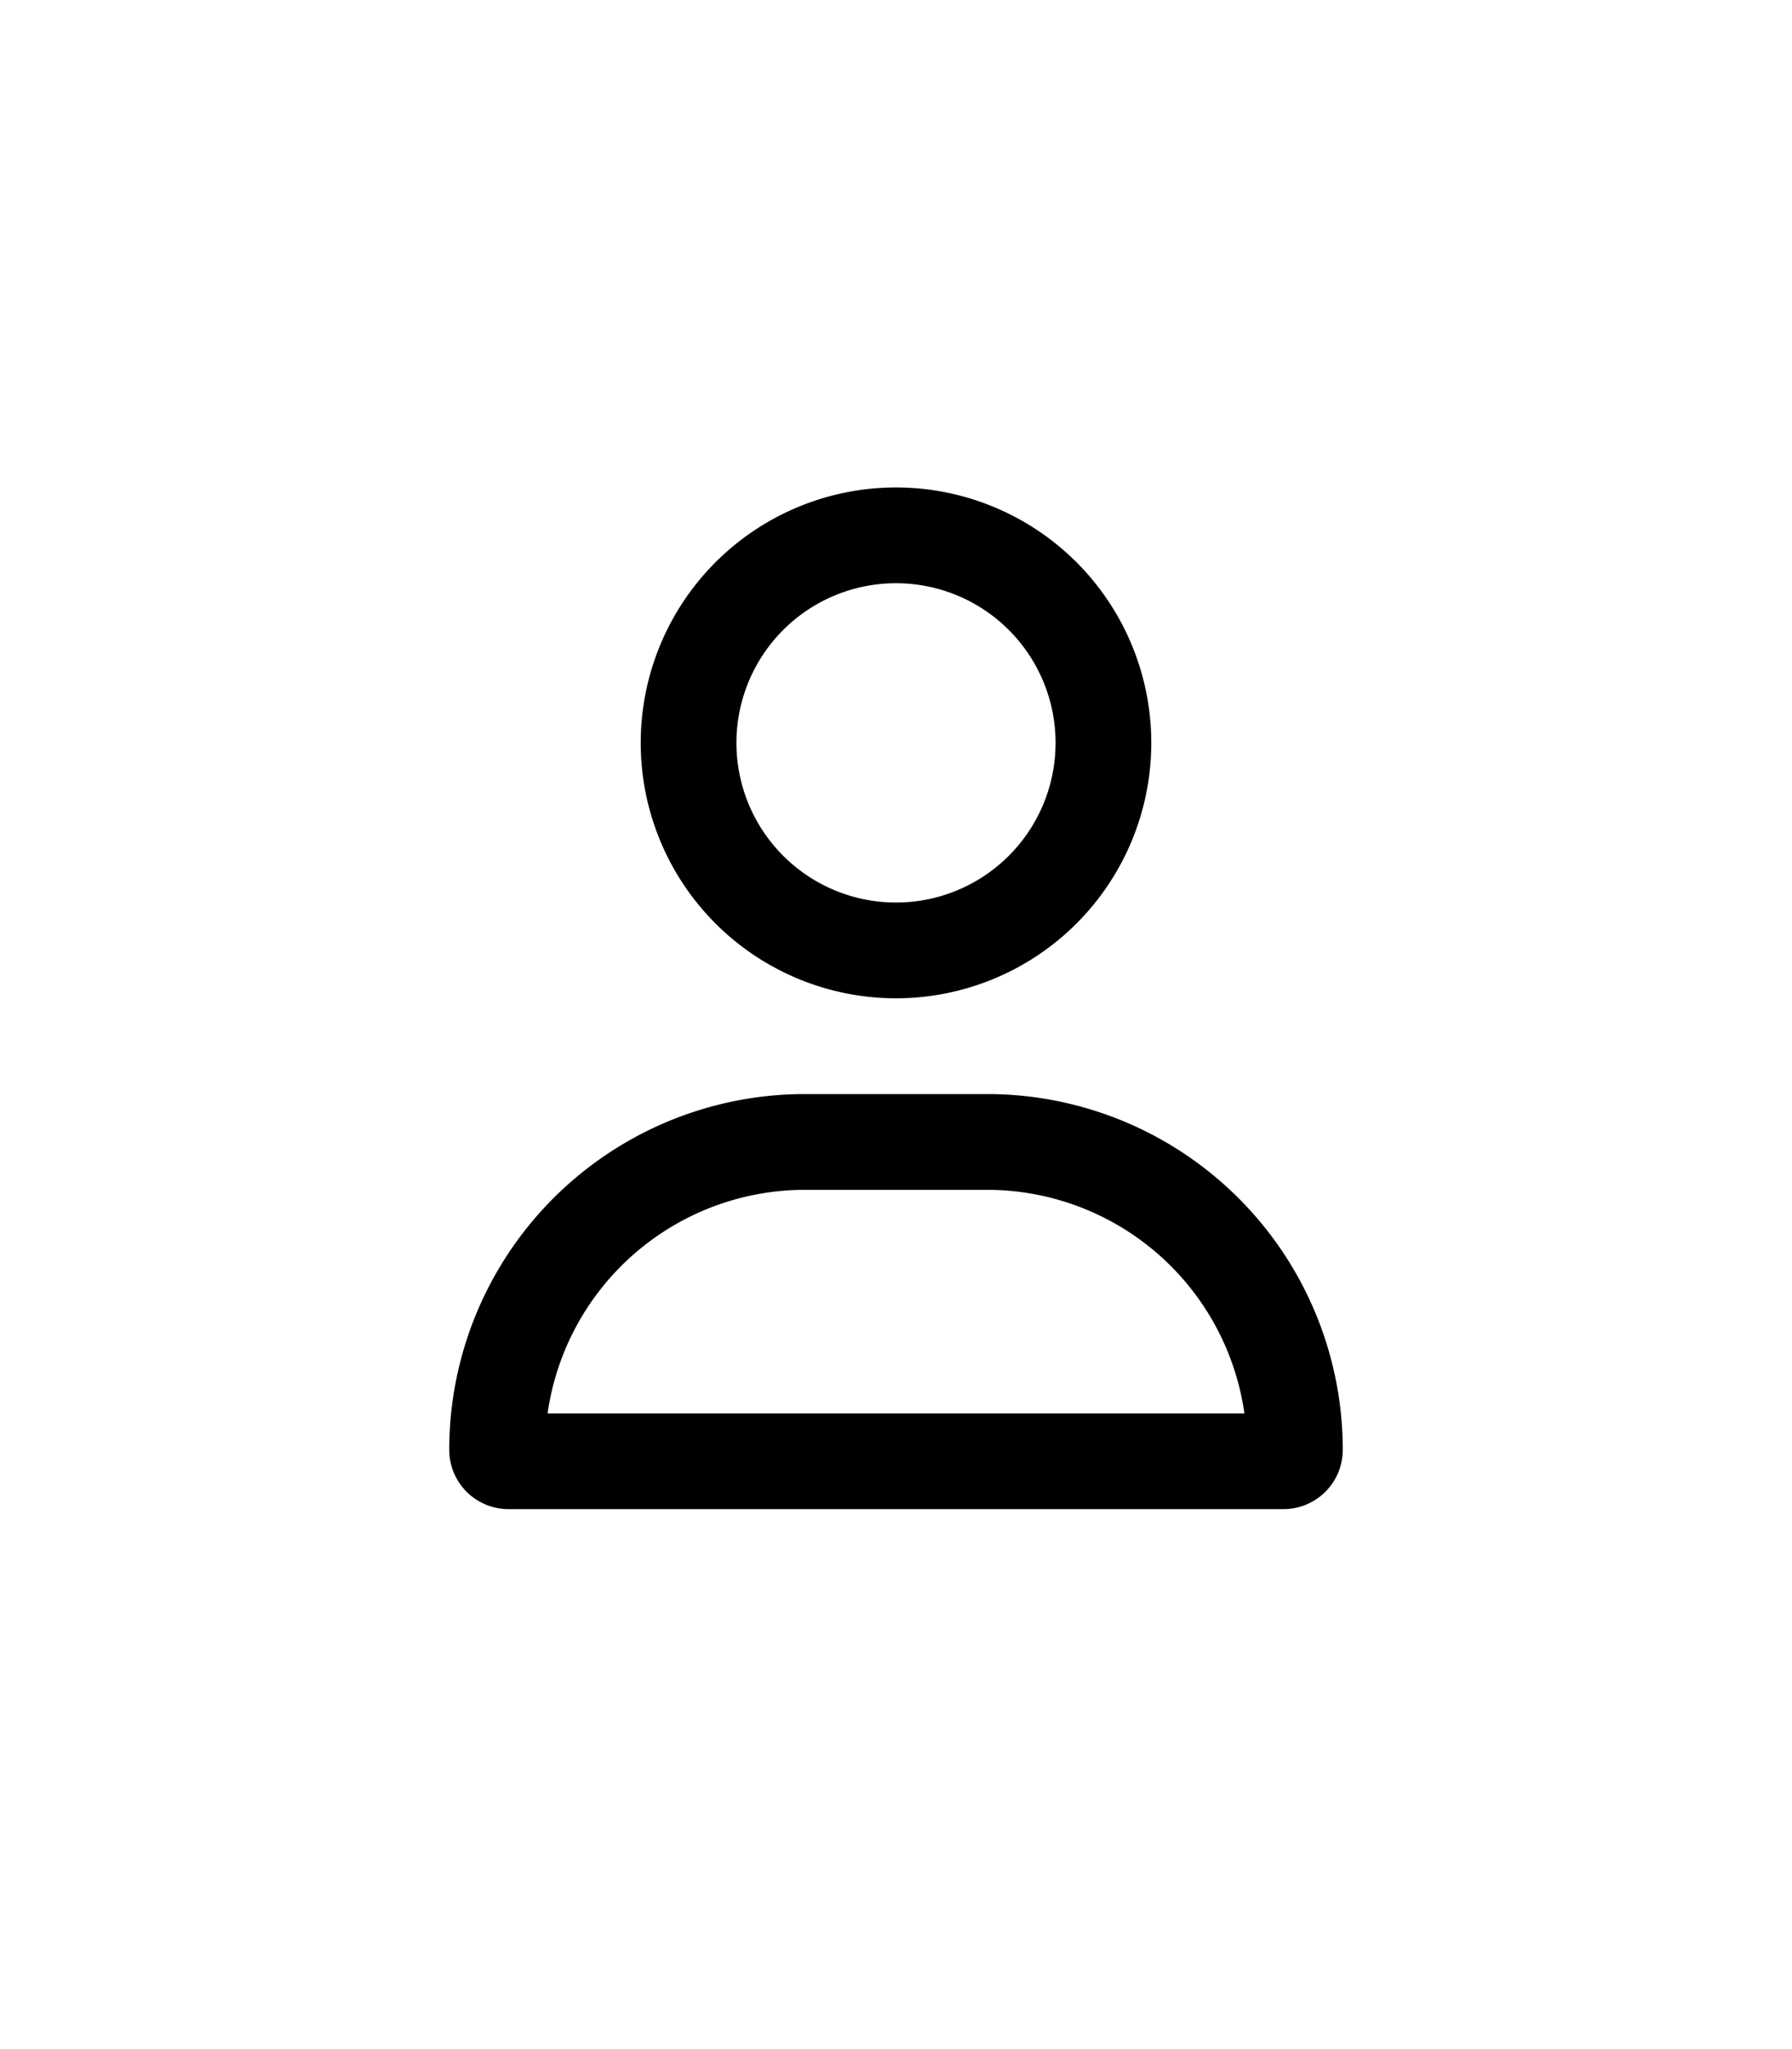 <svg xmlns="http://www.w3.org/2000/svg" viewBox="0 0 448 512"><defs><style>.a{fill:#fff;}</style></defs><rect class="a" width="448" height="512"/><path d="M263.89,185.62A39.89,39.89,0,1,0,224,225.51,39.89,39.89,0,0,0,263.89,185.62Zm-103.71,0A63.82,63.82,0,1,1,224,249.44,63.82,63.82,0,0,1,160.18,185.62ZM136.9,353.15H311.1a65,65,0,0,0-64.31-55.85H201.21A65,65,0,0,0,136.9,353.15Zm-24.59,9.12a88.88,88.88,0,0,1,88.9-88.9h45.58a88.88,88.88,0,0,1,88.9,88.9,14.82,14.82,0,0,1-14.81,14.81H127.12A14.82,14.82,0,0,1,112.31,362.27Z"/></svg>